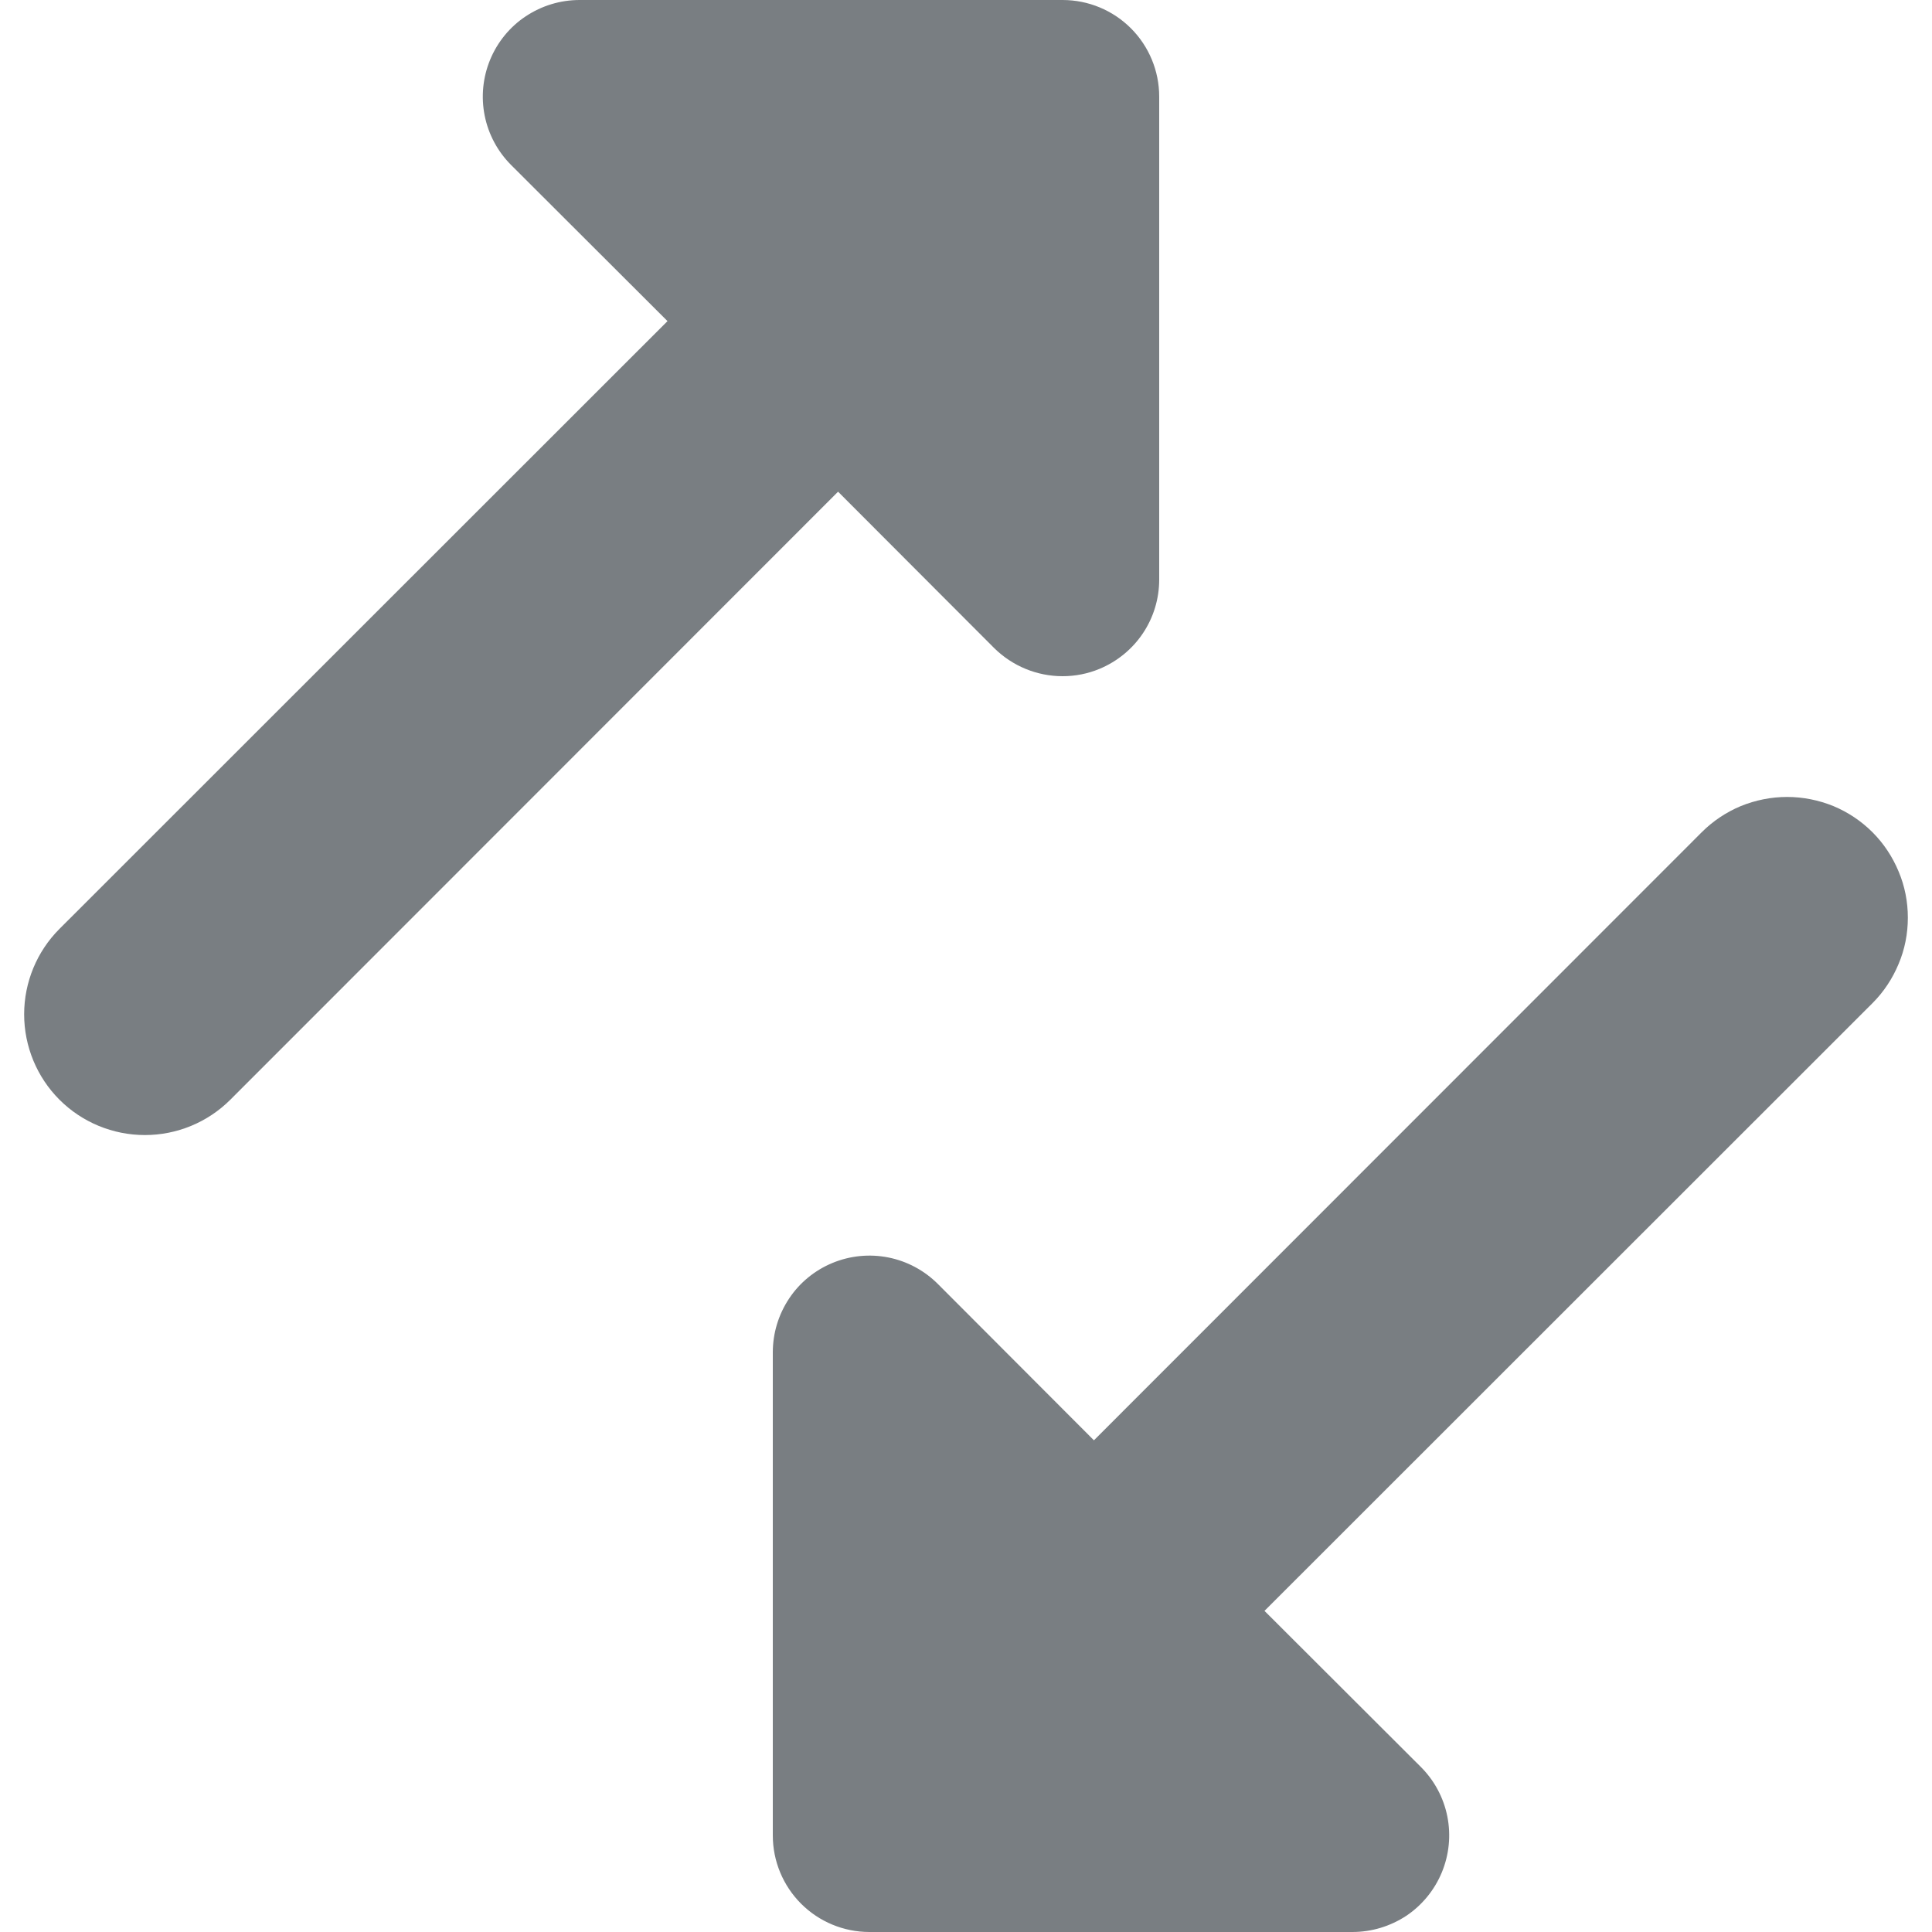 <svg width="14" height="14" viewBox="0 0 14 14" fill="none" xmlns="http://www.w3.org/2000/svg">
<g id="Group 141">
<path id="Vector" d="M7.204 4.696C7.27 4.761 7.347 4.812 7.432 4.847C7.517 4.882 7.608 4.9 7.7 4.9C7.792 4.9 7.883 4.882 7.967 4.847C8.095 4.794 8.205 4.704 8.282 4.589C8.359 4.474 8.4 4.339 8.4 4.2V0.7C8.4 0.514 8.326 0.336 8.195 0.205C8.064 0.074 7.886 1.12091e-06 7.7 1.12091e-06H4.2C4.061 -0 3.926 0.041 3.81 0.118C3.695 0.194 3.605 0.304 3.552 0.432C3.499 0.56 3.485 0.701 3.512 0.837C3.539 0.973 3.606 1.098 3.704 1.196L4.837 2.327L0.431 6.731C0.267 6.895 0.175 7.118 0.175 7.35C0.175 7.582 0.267 7.805 0.431 7.969C0.595 8.133 0.818 8.225 1.05 8.225C1.282 8.225 1.505 8.133 1.669 7.969L6.073 3.563L7.204 4.696Z" fill="#797E82"/>
<path id="Vector_2" d="M13.569 6.031C13.488 5.95 13.391 5.885 13.285 5.841C13.179 5.798 13.065 5.775 12.95 5.775C12.835 5.775 12.721 5.798 12.615 5.841C12.509 5.885 12.412 5.95 12.331 6.031L7.927 10.437L6.796 9.304C6.698 9.206 6.573 9.139 6.437 9.112C6.301 9.085 6.16 9.099 6.032 9.152C5.904 9.205 5.794 9.295 5.718 9.41C5.641 9.526 5.6 9.661 5.6 9.8V13.3C5.6 13.486 5.674 13.664 5.805 13.795C5.936 13.926 6.114 14 6.3 14H9.8C9.939 14 10.074 13.959 10.19 13.883C10.305 13.806 10.395 13.696 10.448 13.568C10.501 13.44 10.515 13.299 10.488 13.163C10.461 13.027 10.394 12.902 10.296 12.804L9.163 11.673L13.569 7.269C13.65 7.188 13.714 7.091 13.758 6.985C13.803 6.879 13.825 6.765 13.825 6.65C13.825 6.535 13.803 6.421 13.758 6.315C13.714 6.209 13.65 6.112 13.569 6.031Z" fill="#797E82"/>
</g>
</svg>

